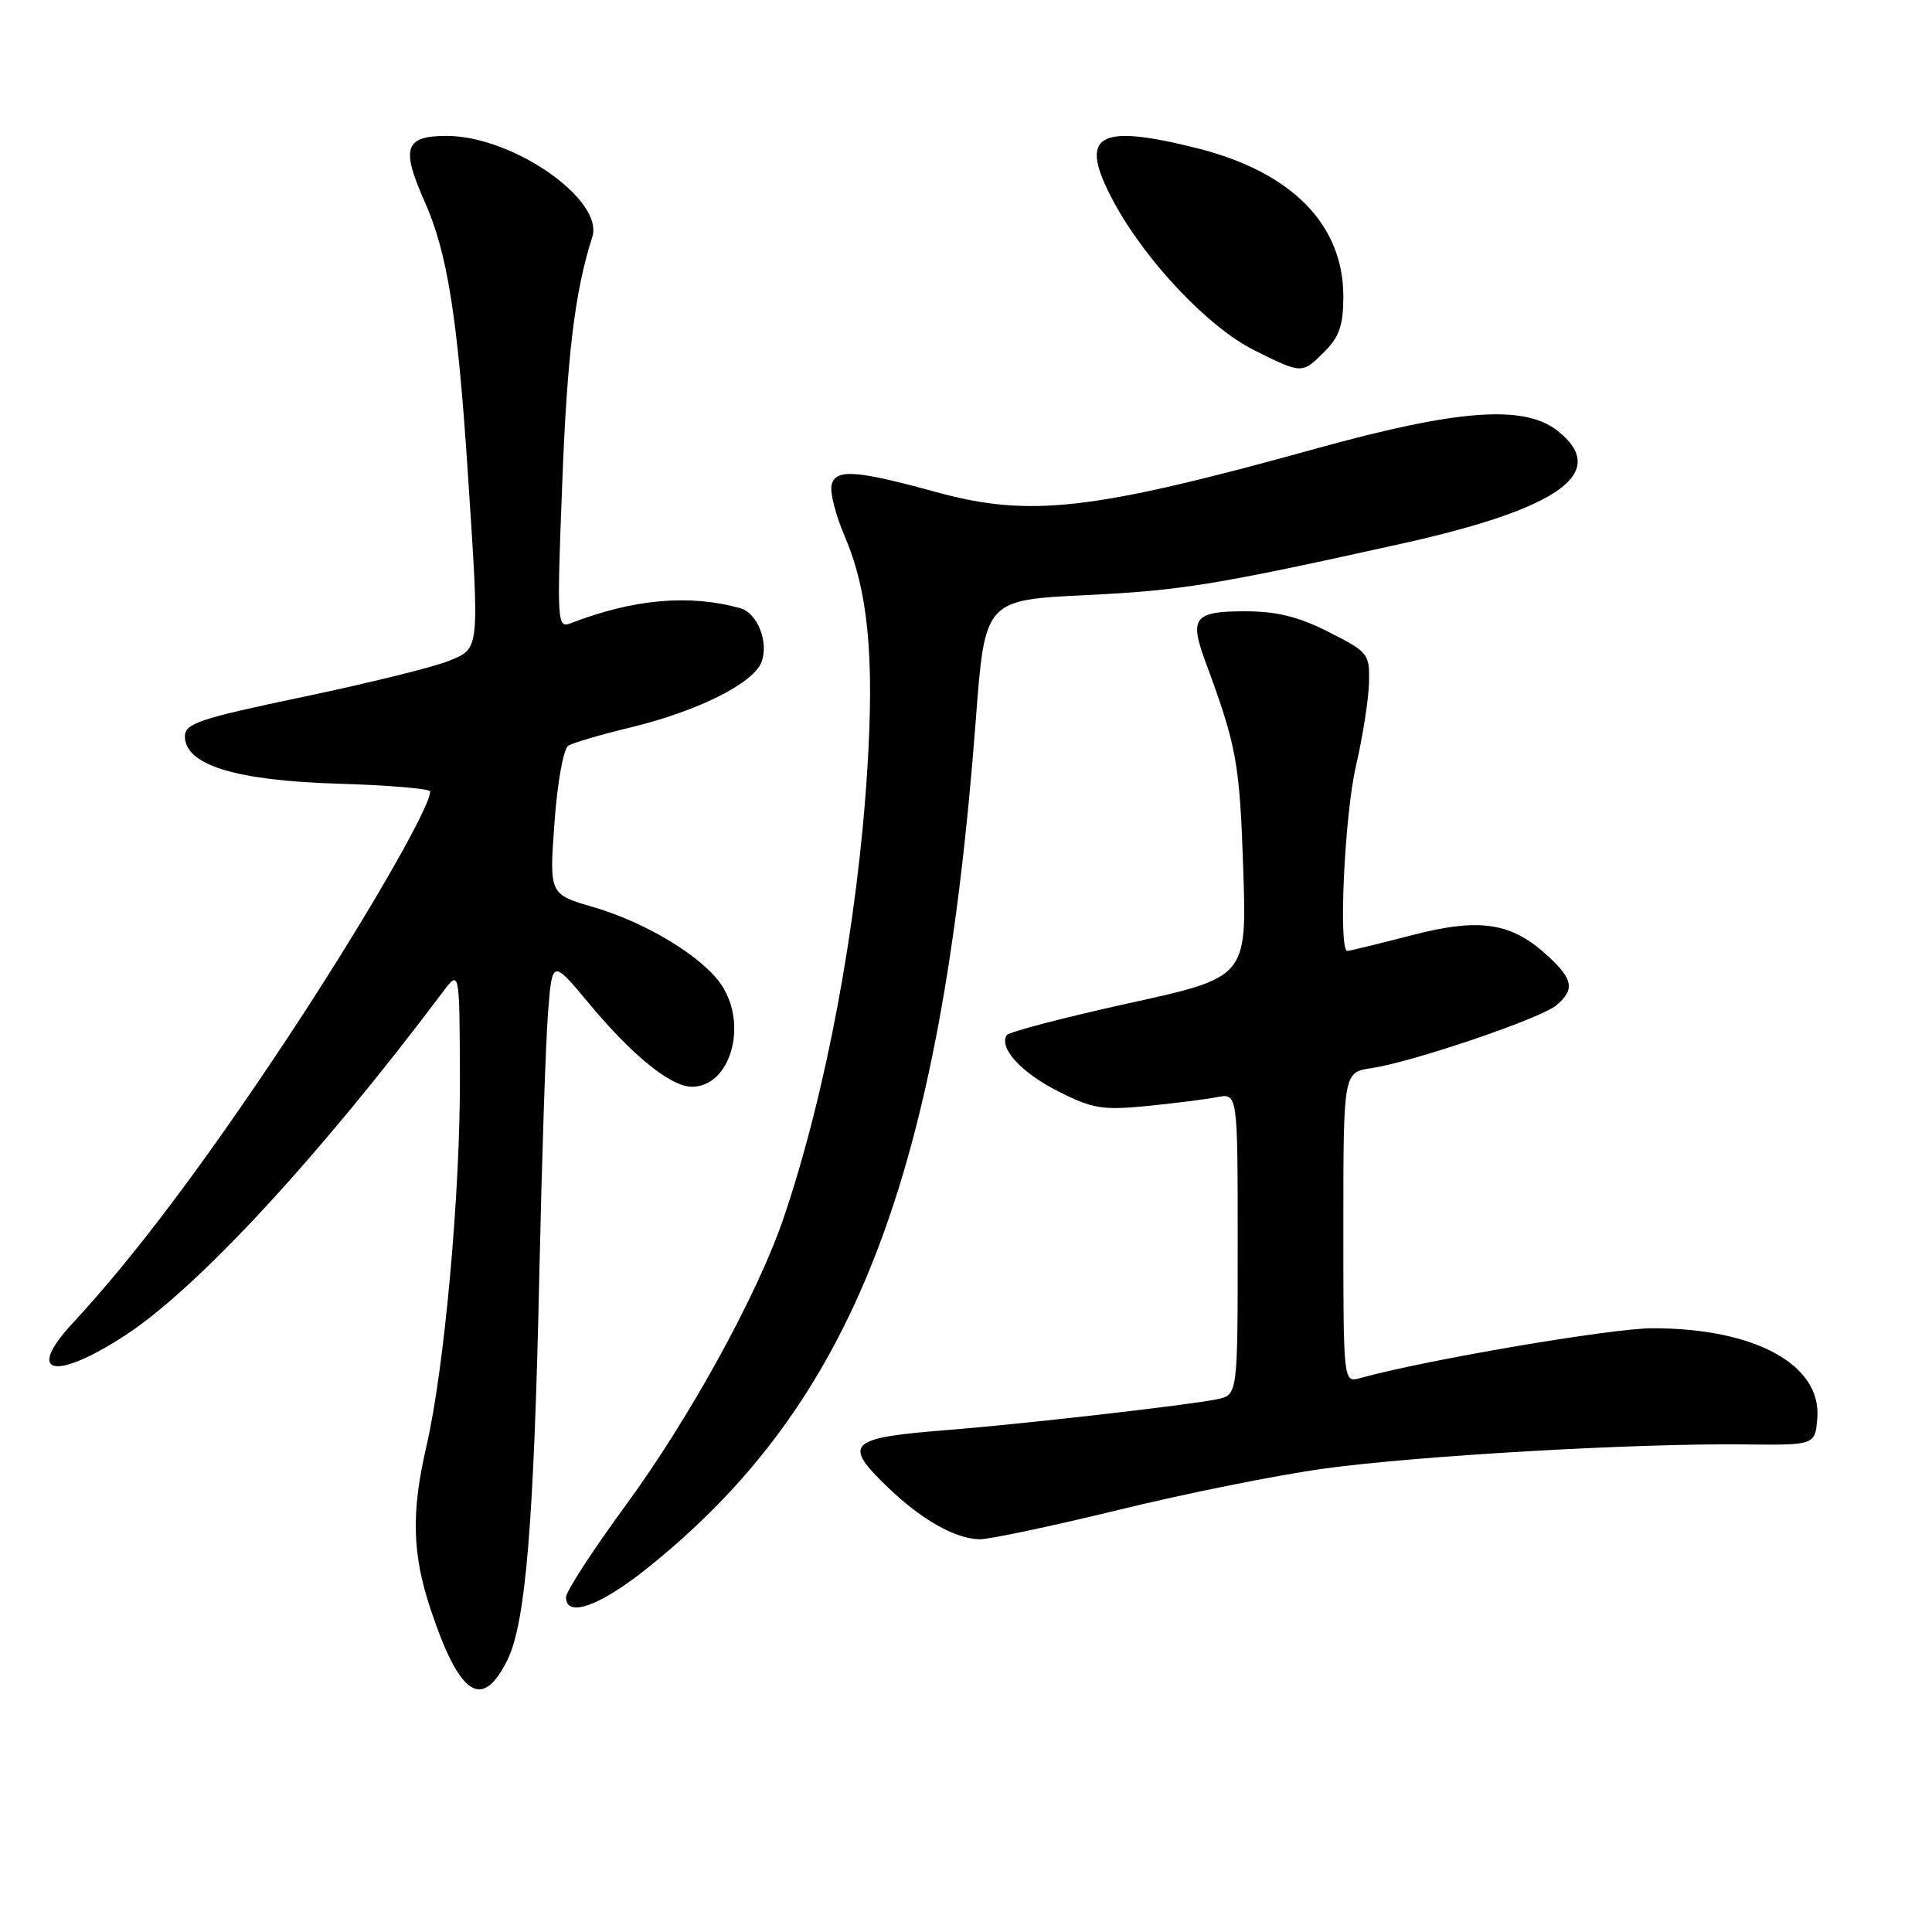 <?xml version="1.0" encoding="UTF-8" standalone="no"?>
<!DOCTYPE svg PUBLIC "-//W3C//DTD SVG 1.1//EN" "http://www.w3.org/Graphics/SVG/1.1/DTD/svg11.dtd" >
<svg xmlns="http://www.w3.org/2000/svg" xmlns:xlink="http://www.w3.org/1999/xlink" version="1.1" viewBox="0 0 256 256">
 <g >
 <path fill="currentColor"
d=" M 67.26 219.90 C 69.65 215.01 70.75 201.75 71.46 169.00 C 71.79 153.88 72.30 138.26 72.61 134.30 C 73.16 127.09 73.16 127.09 78.06 132.98 C 83.82 139.90 88.89 144.00 91.69 144.00 C 96.75 144.00 99.13 135.90 95.64 130.57 C 93.20 126.84 85.63 122.23 78.64 120.20 C 72.78 118.50 72.78 118.50 73.47 109.01 C 73.85 103.69 74.66 99.21 75.30 98.81 C 75.93 98.42 79.61 97.34 83.47 96.41 C 92.43 94.25 99.86 90.54 100.91 87.71 C 101.89 85.07 100.36 81.23 98.10 80.59 C 91.35 78.71 83.93 79.37 75.63 82.58 C 73.82 83.28 73.78 82.62 74.50 64.03 C 75.15 46.98 76.19 38.53 78.48 31.41 C 80.07 26.47 67.95 18.03 59.22 18.01 C 53.62 18.00 53.09 19.58 56.30 26.79 C 59.28 33.51 60.63 42.00 61.98 62.50 C 63.55 86.38 63.61 85.85 59.51 87.56 C 57.59 88.36 48.93 90.50 40.26 92.32 C 26.46 95.21 24.50 95.86 24.50 97.56 C 24.50 101.36 31.18 103.43 44.75 103.84 C 51.49 104.04 57.00 104.51 57.00 104.87 C 57.00 107.05 47.81 122.89 37.79 138.00 C 26.80 154.56 17.66 166.67 9.60 175.36 C 3.31 182.16 7.23 183.04 16.59 176.94 C 26.16 170.70 42.27 153.29 58.69 131.42 C 60.89 128.50 60.89 128.50 60.94 142.64 C 61.00 158.02 58.89 181.35 56.50 191.65 C 54.47 200.42 54.61 205.90 57.07 213.28 C 60.92 224.79 63.91 226.74 67.26 219.90 Z  M 85.53 207.98 C 113.05 186.08 124.68 156.18 129.29 95.50 C 130.50 79.50 130.50 79.50 144.00 78.85 C 156.57 78.24 161.10 77.50 185.72 72.04 C 206.74 67.38 213.36 62.58 206.37 57.07 C 201.94 53.59 193.16 54.24 174.46 59.42 C 144.69 67.67 136.45 68.61 124.00 65.19 C 113.34 62.26 110.62 62.09 110.18 64.33 C 109.98 65.34 110.76 68.34 111.90 71.00 C 115.02 78.25 115.87 86.89 114.92 102.00 C 113.64 122.38 109.48 144.72 103.86 161.31 C 100.43 171.44 91.46 187.77 82.97 199.38 C 78.58 205.36 75.00 210.88 75.00 211.63 C 75.00 214.39 79.37 212.87 85.53 207.98 Z  M 148.30 200.05 C 157.21 197.87 169.45 195.41 175.50 194.59 C 187.88 192.89 216.65 191.24 231.00 191.39 C 240.50 191.50 240.50 191.50 240.80 187.95 C 241.40 180.84 232.57 176.00 218.99 176.00 C 213.51 176.00 188.84 180.21 180.25 182.60 C 178.00 183.23 178.00 183.23 178.00 162.66 C 178.00 142.09 178.00 142.09 181.75 141.53 C 187.27 140.70 204.22 134.93 206.25 133.19 C 208.66 131.12 208.45 129.80 205.25 126.81 C 200.34 122.22 196.17 121.56 187.04 123.93 C 182.65 125.07 178.82 126.00 178.53 126.00 C 177.32 126.00 178.16 107.97 179.67 101.50 C 180.56 97.65 181.34 92.70 181.40 90.50 C 181.50 86.63 181.32 86.41 176.07 83.75 C 172.03 81.70 169.18 81.00 164.93 81.00 C 158.27 81.00 157.58 81.86 159.68 87.55 C 163.86 98.84 164.26 101.00 164.73 115.00 C 165.22 129.50 165.22 129.50 149.55 132.94 C 140.93 134.84 133.66 136.74 133.39 137.17 C 132.34 138.88 135.32 142.13 140.20 144.60 C 144.74 146.90 146.07 147.13 151.91 146.56 C 155.54 146.20 159.74 145.67 161.25 145.38 C 164.00 144.84 164.00 144.84 164.00 164.84 C 164.00 184.84 164.00 184.84 161.25 185.41 C 157.54 186.18 135.40 188.71 125.50 189.49 C 112.32 190.53 111.58 191.28 117.75 197.18 C 122.17 201.41 126.60 203.90 129.80 203.96 C 131.07 203.98 139.39 202.22 148.30 200.05 Z  M 175.55 46.55 C 177.47 44.62 178.00 43.05 178.00 39.28 C 178.00 29.74 171.14 22.79 158.66 19.65 C 145.26 16.28 142.79 17.87 147.58 26.76 C 151.80 34.59 160.13 43.39 166.20 46.41 C 172.55 49.58 172.52 49.58 175.55 46.55 Z "/>
</g>
</svg>